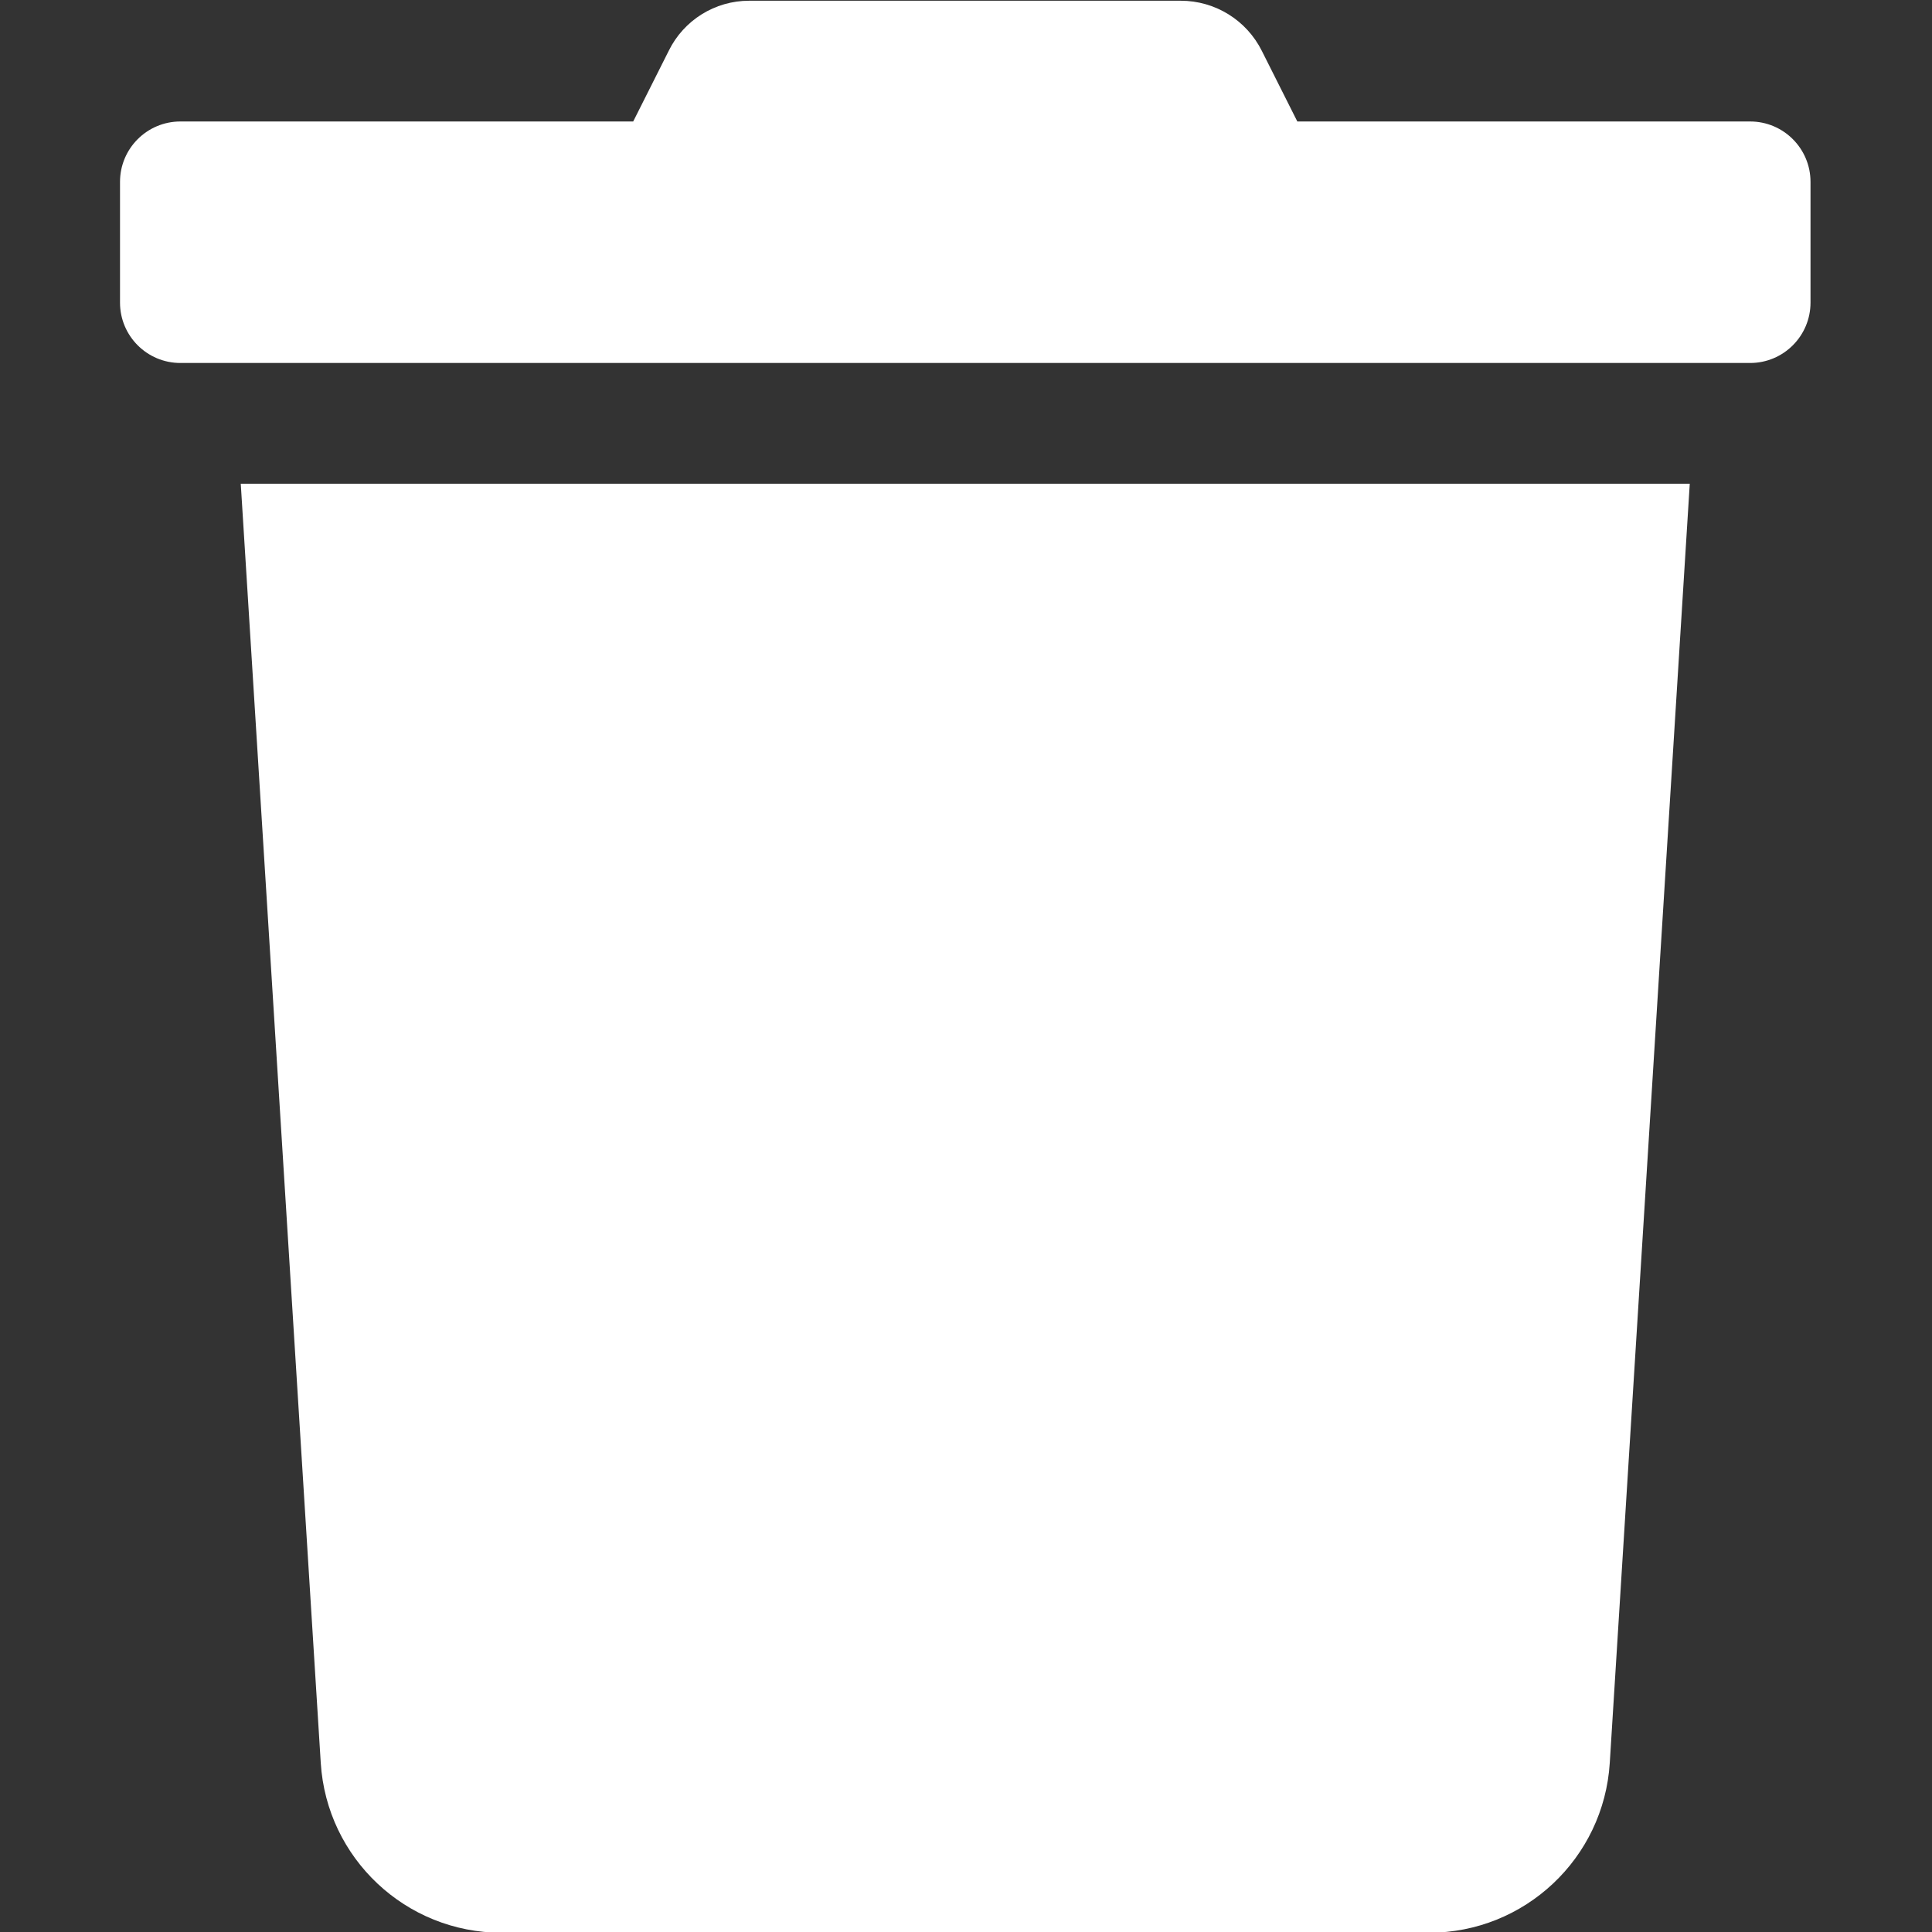 <?xml version="1.0" encoding="UTF-8"?>
<!DOCTYPE svg PUBLIC "-//W3C//DTD SVG 1.1//EN" "http://www.w3.org/Graphics/SVG/1.1/DTD/svg11.dtd">
<!-- Creator: CorelDRAW 2019 (64 Bit) -->
<svg xmlns="http://www.w3.org/2000/svg" xml:space="preserve" width="100mm" height="100mm" version="1.1" style="shape-rendering:geometricPrecision; text-rendering:geometricPrecision; image-rendering:optimizeQuality; fill-rule:evenodd; clip-rule:evenodd"
viewBox="0 0 10000 10000"
 xmlns:xlink="http://www.w3.org/1999/xlink">
 <rect x="0" y="0" width="10000" height="10000" fill="#333333" stroke="none"/>
 <defs>
  <style type="text/css">
   <![CDATA[
    .fil0 {fill:white}
   ]]>
  </style>
 </defs>
 <g id="Camada_x0020_1">
  <path id="trash.svg" class="fil0" d="M9058.69 628.8l-2343.75 0 -183.59 -365.23c-79.26,-159.16 -241.78,-259.77 -419.59,-259.77 -0.06,0 -0.29,0 -0.34,0l-2232.42 0c-0.58,0 -1.2,0 -1.77,0 -176.92,0 -338.45,100.9 -416.17,259.78l-183.62 365.22 -2343.75 0c-172.55,0 -312.49,139.94 -312.49,312.5l0 625c0,172.56 139.94,312.5 312.5,312.5l8124.99 0c172.56,0 312.5,-139.94 312.5,-312.5l0 -625c0,-172.56 -139.94,-312.5 -312.5,-312.5zm-7398.44 8496.09c30.91,493.87 440.66,878.9 935.57,878.9l4800.76 0.01c494.9,-0.01 904.65,-385.04 935.55,-878.91l414.06 -6621.09 -7500 0 414.06 6621.09z"/>
 </g>
</svg>
